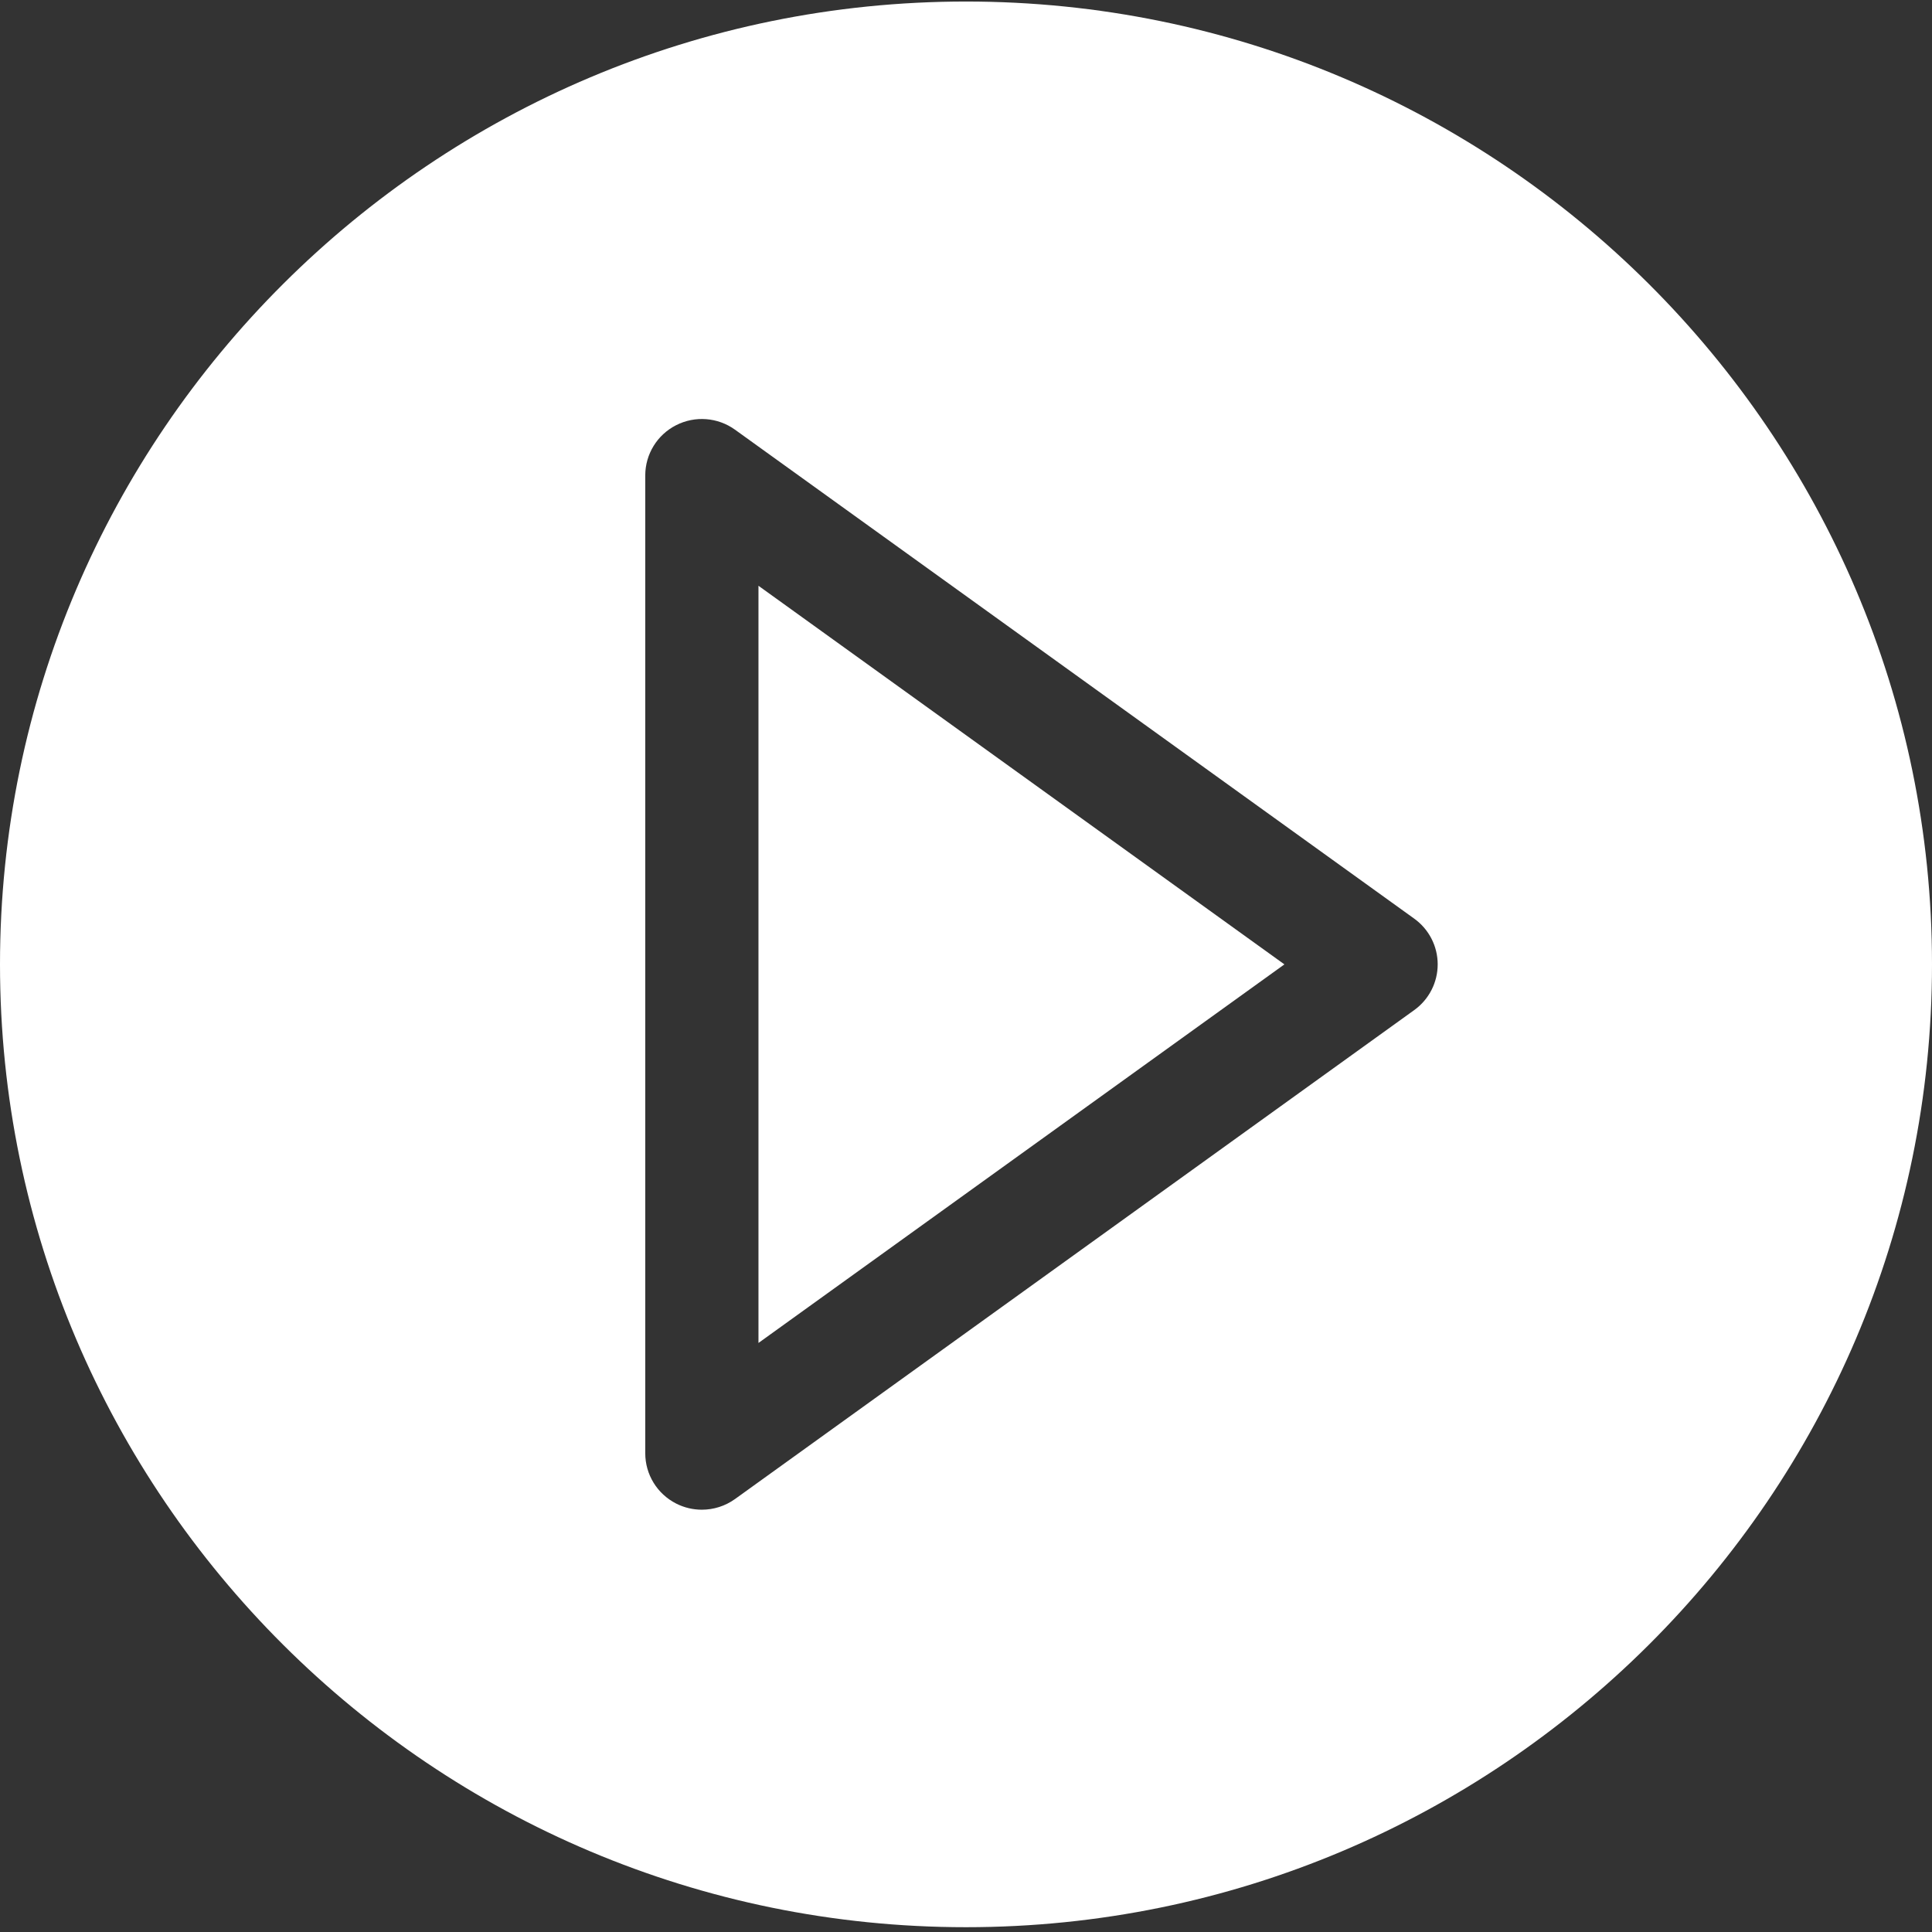 <svg width="62" height="62" viewBox="0 0 62 62" fill="none" xmlns="http://www.w3.org/2000/svg">
<rect x="0" y="0" width="62" height="62" fill="#333333" stroke="none"/>
<g clip-path="url(#clip0)">
<path d="M24.34 43.097L41.218 30.948L24.34 18.798V43.097Z" fill="white"/>
<path d="M31 0.049C13.906 0.049 0 13.91 0 30.947C0 47.985 13.906 61.846 31 61.846C48.093 61.846 62 47.985 62 30.947C62 13.91 48.093 0.049 31 0.049ZM45.384 32.415L23.587 48.106C23.271 48.333 22.898 48.448 22.523 48.448C22.241 48.448 21.957 48.383 21.697 48.25C21.089 47.94 20.707 47.318 20.707 46.638V15.257C20.707 14.577 21.089 13.954 21.697 13.645C22.304 13.335 23.034 13.391 23.587 13.789L45.384 29.48C45.857 29.82 46.137 30.366 46.137 30.947C46.137 31.529 45.857 32.075 45.384 32.415Z" fill="white"/>
</g>
<defs>
<clipPath id="clip0">
<rect width="62" height="61.797" fill="white" transform="translate(0 0.049)"/>
</clipPath>
</defs>
</svg>

